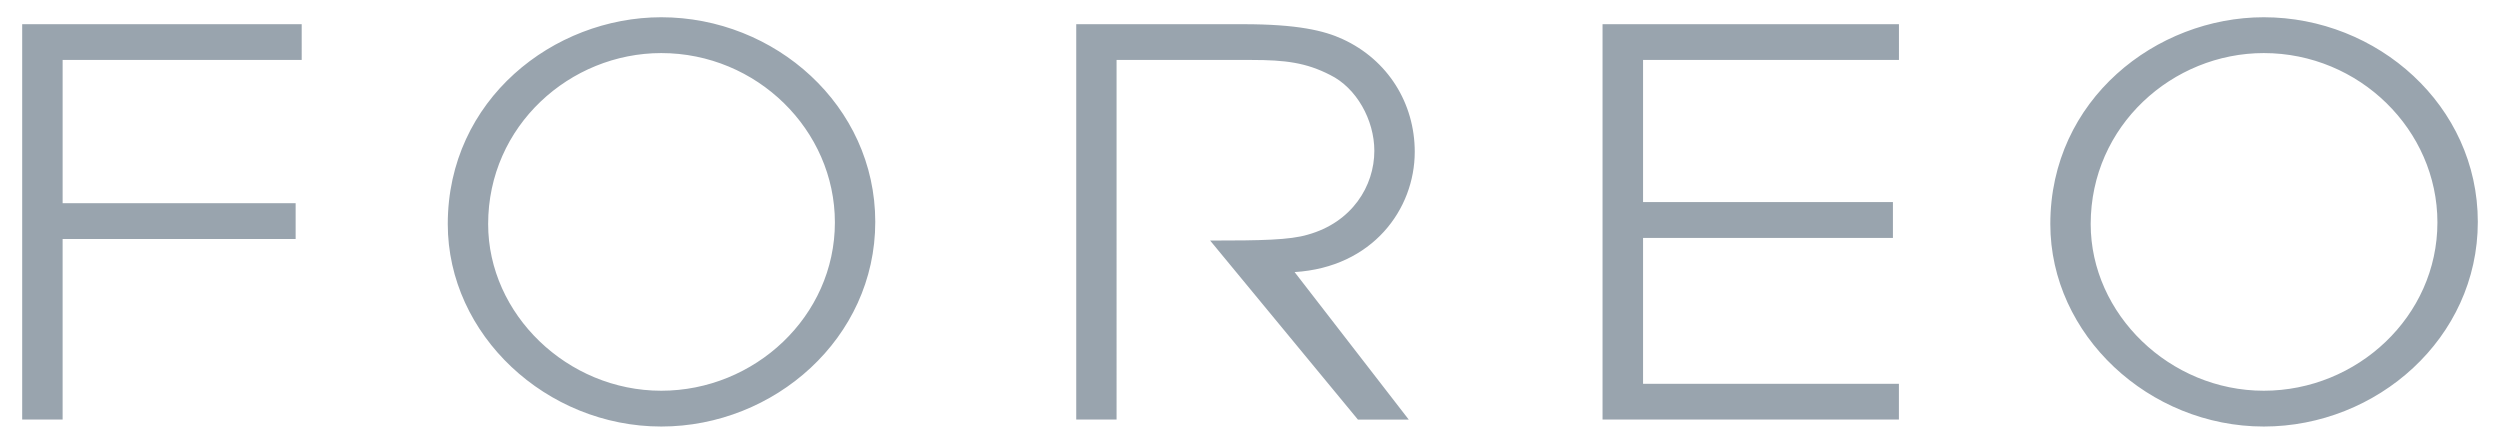 <?xml version="1.0" encoding="utf-8"?>
<!-- Generator: Adobe Illustrator 16.0.0, SVG Export Plug-In . SVG Version: 6.00 Build 0)  -->
<!DOCTYPE svg PUBLIC "-//W3C//DTD SVG 1.1//EN" "http://www.w3.org/Graphics/SVG/1.1/DTD/svg11.dtd">
<svg version="1.1" id="Layer_1" xmlns="http://www.w3.org/2000/svg" xmlns:xlink="http://www.w3.org/1999/xlink" x="0px" y="0px"
	 width="126.75px" height="22.5px" viewBox="11.625 1.25 126.75 22.5" enable-background="new 11.625 1.25 126.75 22.5"
	 xml:space="preserve">
<g>
	<path fill="#99A4AE" d="M12.75,22.522h2.05v-9.155h11.814v-1.816H14.8V4.29h12.121V2.477H12.75V22.522z M34.327,12.609
		c0,5.632,5.009,10.266,10.823,10.266c5.728,0,10.851-4.47,10.851-10.375c0-5.906-5.095-10.375-10.851-10.375
		C39.694,2.125,34.327,6.296,34.327,12.609 M36.374,12.609c0-4.986,4.154-8.668,8.776-8.668c4.845,0,8.804,3.901,8.804,8.585
		c0,4.768-4.071,8.534-8.804,8.534C40.39,21.06,36.374,17.185,36.374,12.609 M66.19,22.522h2.045V4.29h6.842
		c1.718,0,2.768,0.135,3.985,0.76c1.331,0.651,2.242,2.275,2.242,3.847c0,1.79-1.135,3.628-3.377,4.251
		c-0.915,0.272-2.344,0.298-4.948,0.298l7.492,9.076h2.577l-5.787-7.478c3.961-0.244,6.092-3.194,6.092-6.096
		c0-2.461-1.36-4.66-3.655-5.714C78.76,2.801,77.4,2.477,74.662,2.477H66.19V22.522z M92.874,22.522H107.9v-1.813H94.928v-7.396
		h12.668v-1.818H94.928V4.29h12.974V2.477H92.874V22.522z M115.576,12.609c0,5.632,5.008,10.266,10.822,10.266
		c5.733,0,10.852-4.47,10.852-10.375c0-5.906-5.094-10.375-10.852-10.375C120.948,2.125,115.576,6.296,115.576,12.609
		 M117.623,12.609c0-4.986,4.152-8.668,8.775-8.668c4.846,0,8.804,3.901,8.804,8.585c0,4.768-4.07,8.534-8.804,8.534
		C121.638,21.06,117.623,17.185,117.623,12.609"/>
</g>
</svg>
